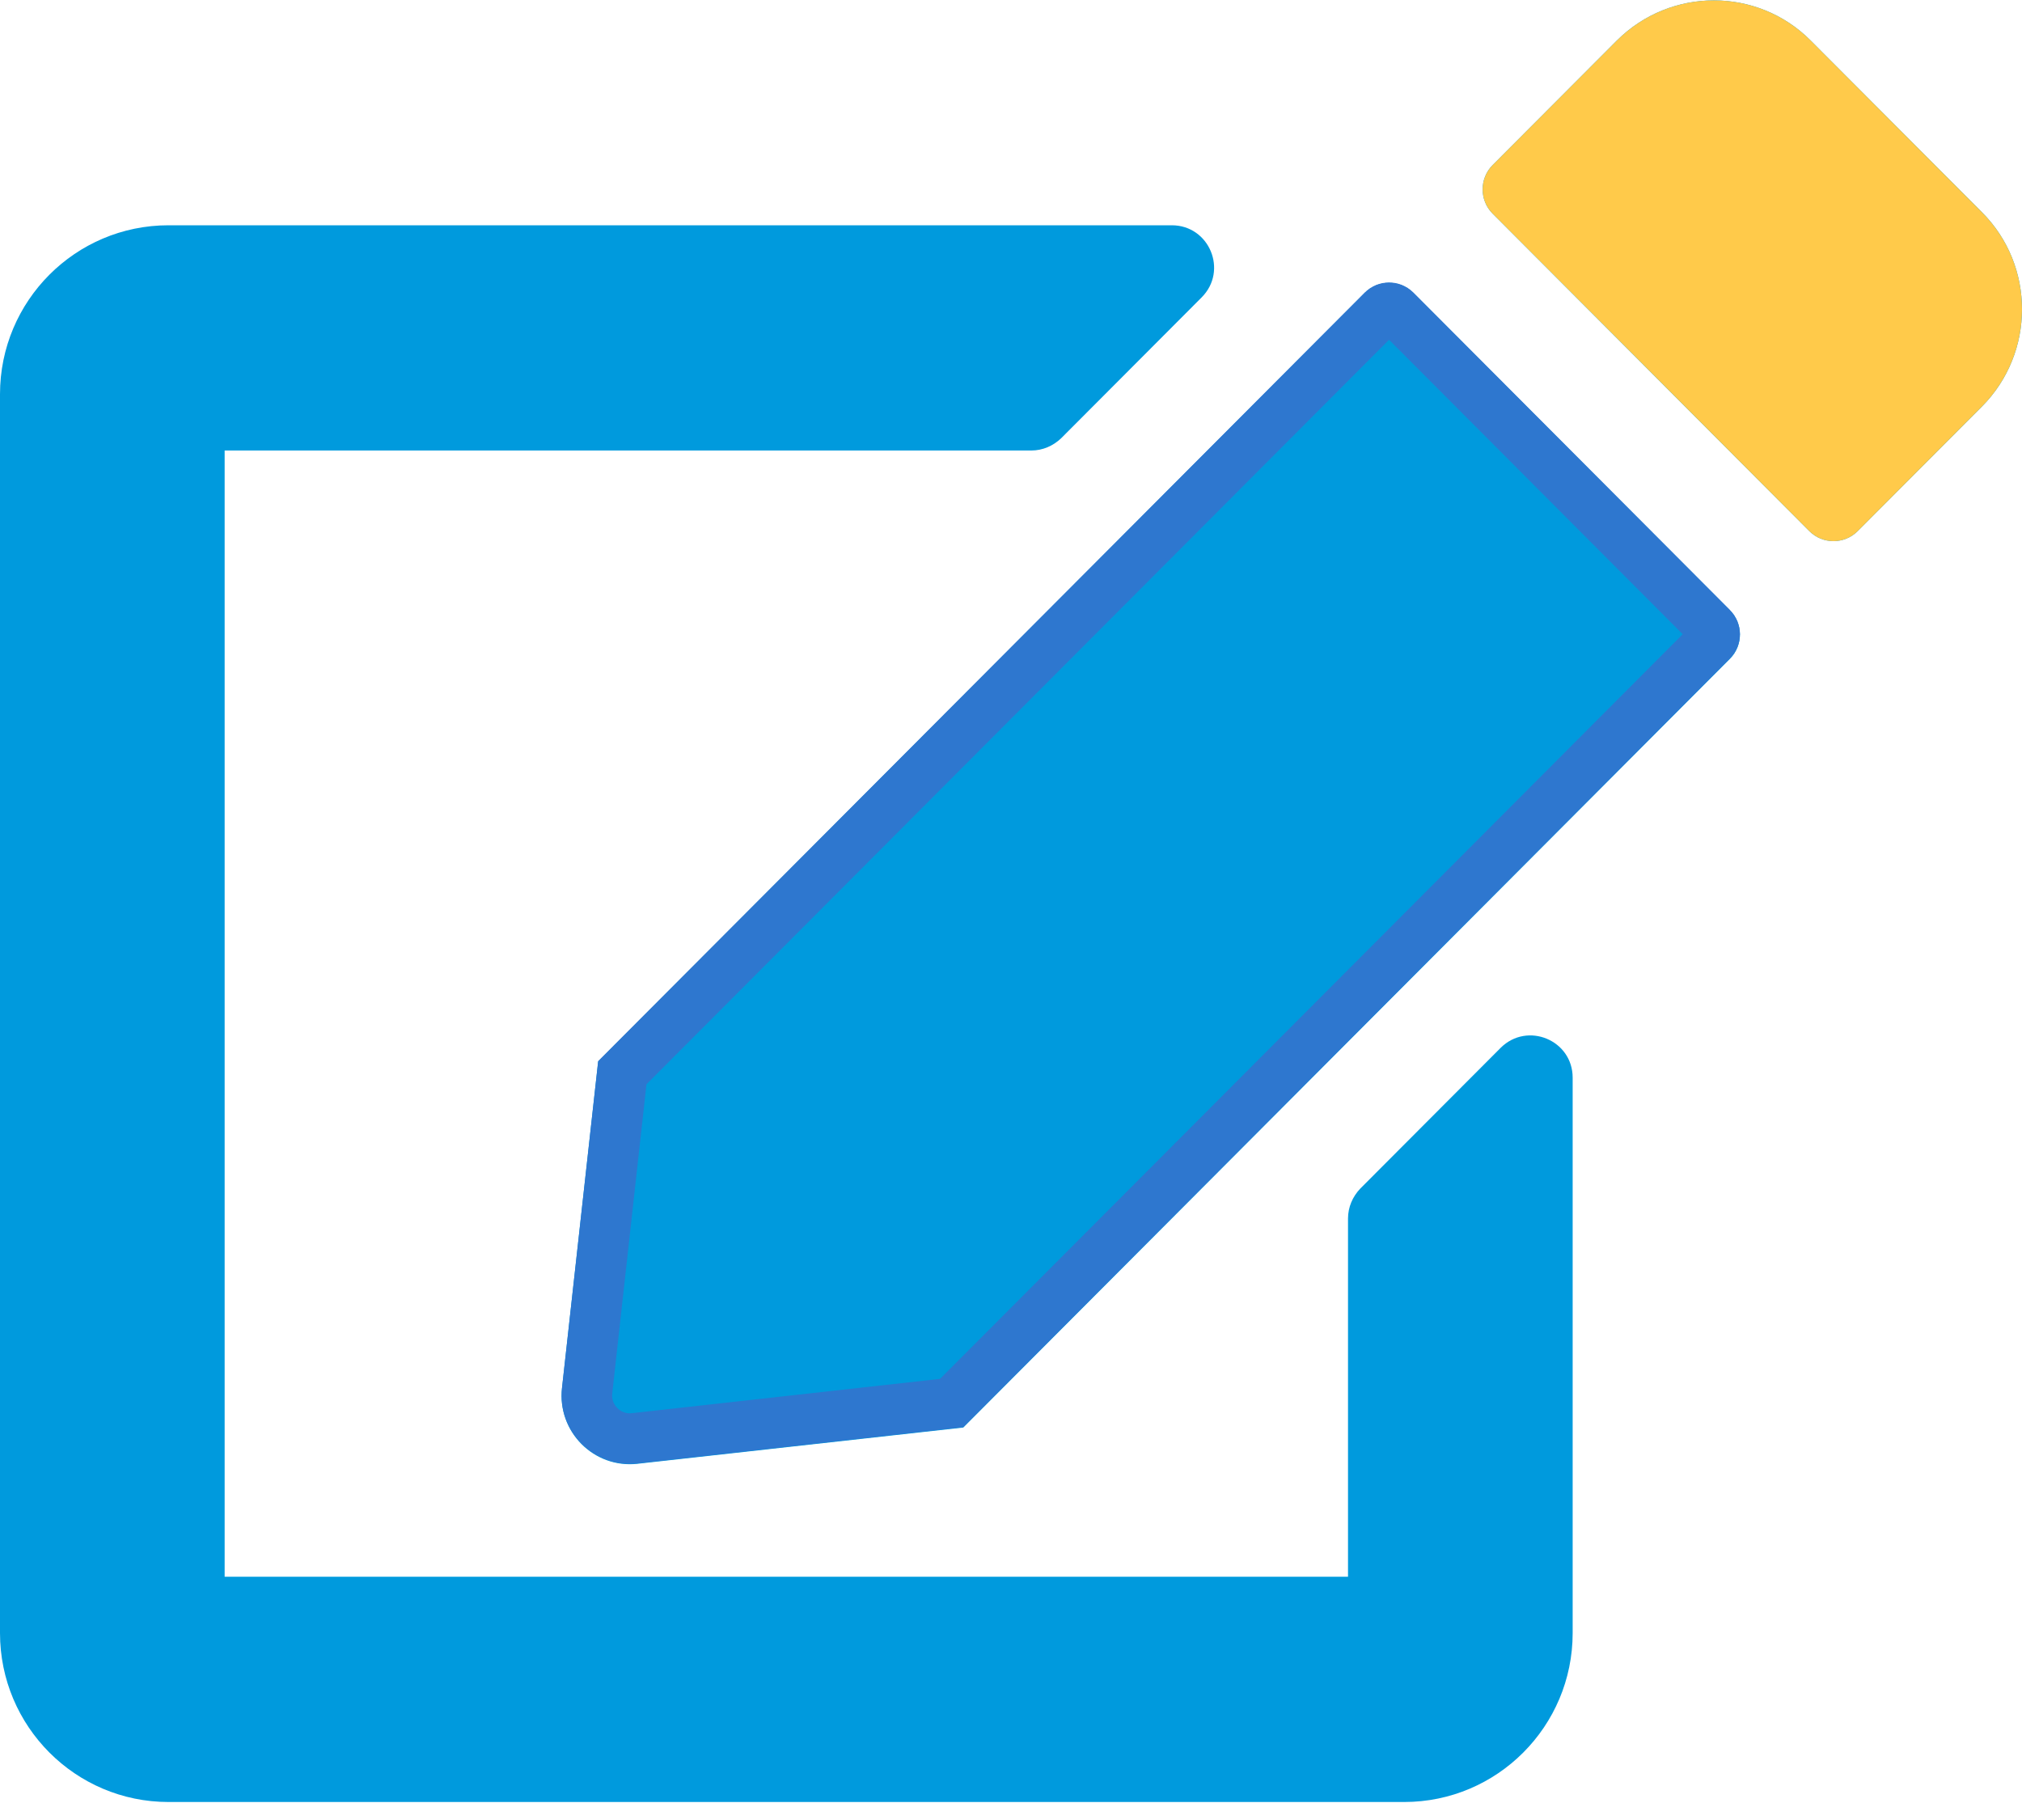 <svg width="40" height="36" viewBox="0 0 40 36" fill="none" xmlns="http://www.w3.org/2000/svg">
<g clip-path="url(#clip0_17:809)">
<path d="M27.958 5.792L34.222 12.072C34.486 12.336 34.486 12.768 34.222 13.032L19.056 28.237L12.611 28.954C11.75 29.051 11.021 28.32 11.118 27.457L11.833 20.997L27 5.792C27.264 5.528 27.694 5.528 27.958 5.792ZM39.208 4.198L35.819 0.801C34.764 -0.257 33.049 -0.257 31.986 0.801L29.528 3.265C29.264 3.53 29.264 3.961 29.528 4.226L35.792 10.505C36.056 10.77 36.486 10.77 36.75 10.505L39.208 8.041C40.264 6.976 40.264 5.256 39.208 4.198ZM26.667 24.101V31.188H4.444V8.911H20.403C20.625 8.911 20.833 8.821 20.993 8.668L23.771 5.883C24.299 5.354 23.924 4.456 23.181 4.456H3.333C1.493 4.456 0 5.952 0 7.797V32.302C0 34.147 1.493 35.644 3.333 35.644H27.778C29.618 35.644 31.111 34.147 31.111 32.302V21.317C31.111 20.572 30.215 20.203 29.688 20.725L26.91 23.51C26.757 23.67 26.667 23.879 26.667 24.101Z" fill="#009ADD"/>
<path d="M39.208 4.198L35.819 0.801C34.764 -0.257 33.049 -0.257 31.986 0.801L29.528 3.265C29.264 3.53 29.264 3.961 29.528 4.226L35.792 10.505C36.056 10.77 36.486 10.77 36.75 10.505L39.208 8.041C40.264 6.976 40.264 5.256 39.208 4.198Z" fill="#FFCA4A"/>
<path d="M12.556 28.45L12.555 28.45C12.014 28.511 11.553 28.051 11.615 27.506L11.615 27.505L12.311 21.218L27.354 6.138C27.423 6.07 27.536 6.07 27.604 6.138L33.868 12.418C33.938 12.487 33.938 12.603 33.868 12.672L18.826 27.752L12.556 28.45Z" fill="#009ADD" stroke="#2E77CF"/>
</g>
<defs>
<clipPath id="clip0_17:809">
<rect width="40" height="35.644" fill="white"/>
</clipPath>
</defs>
</svg>
